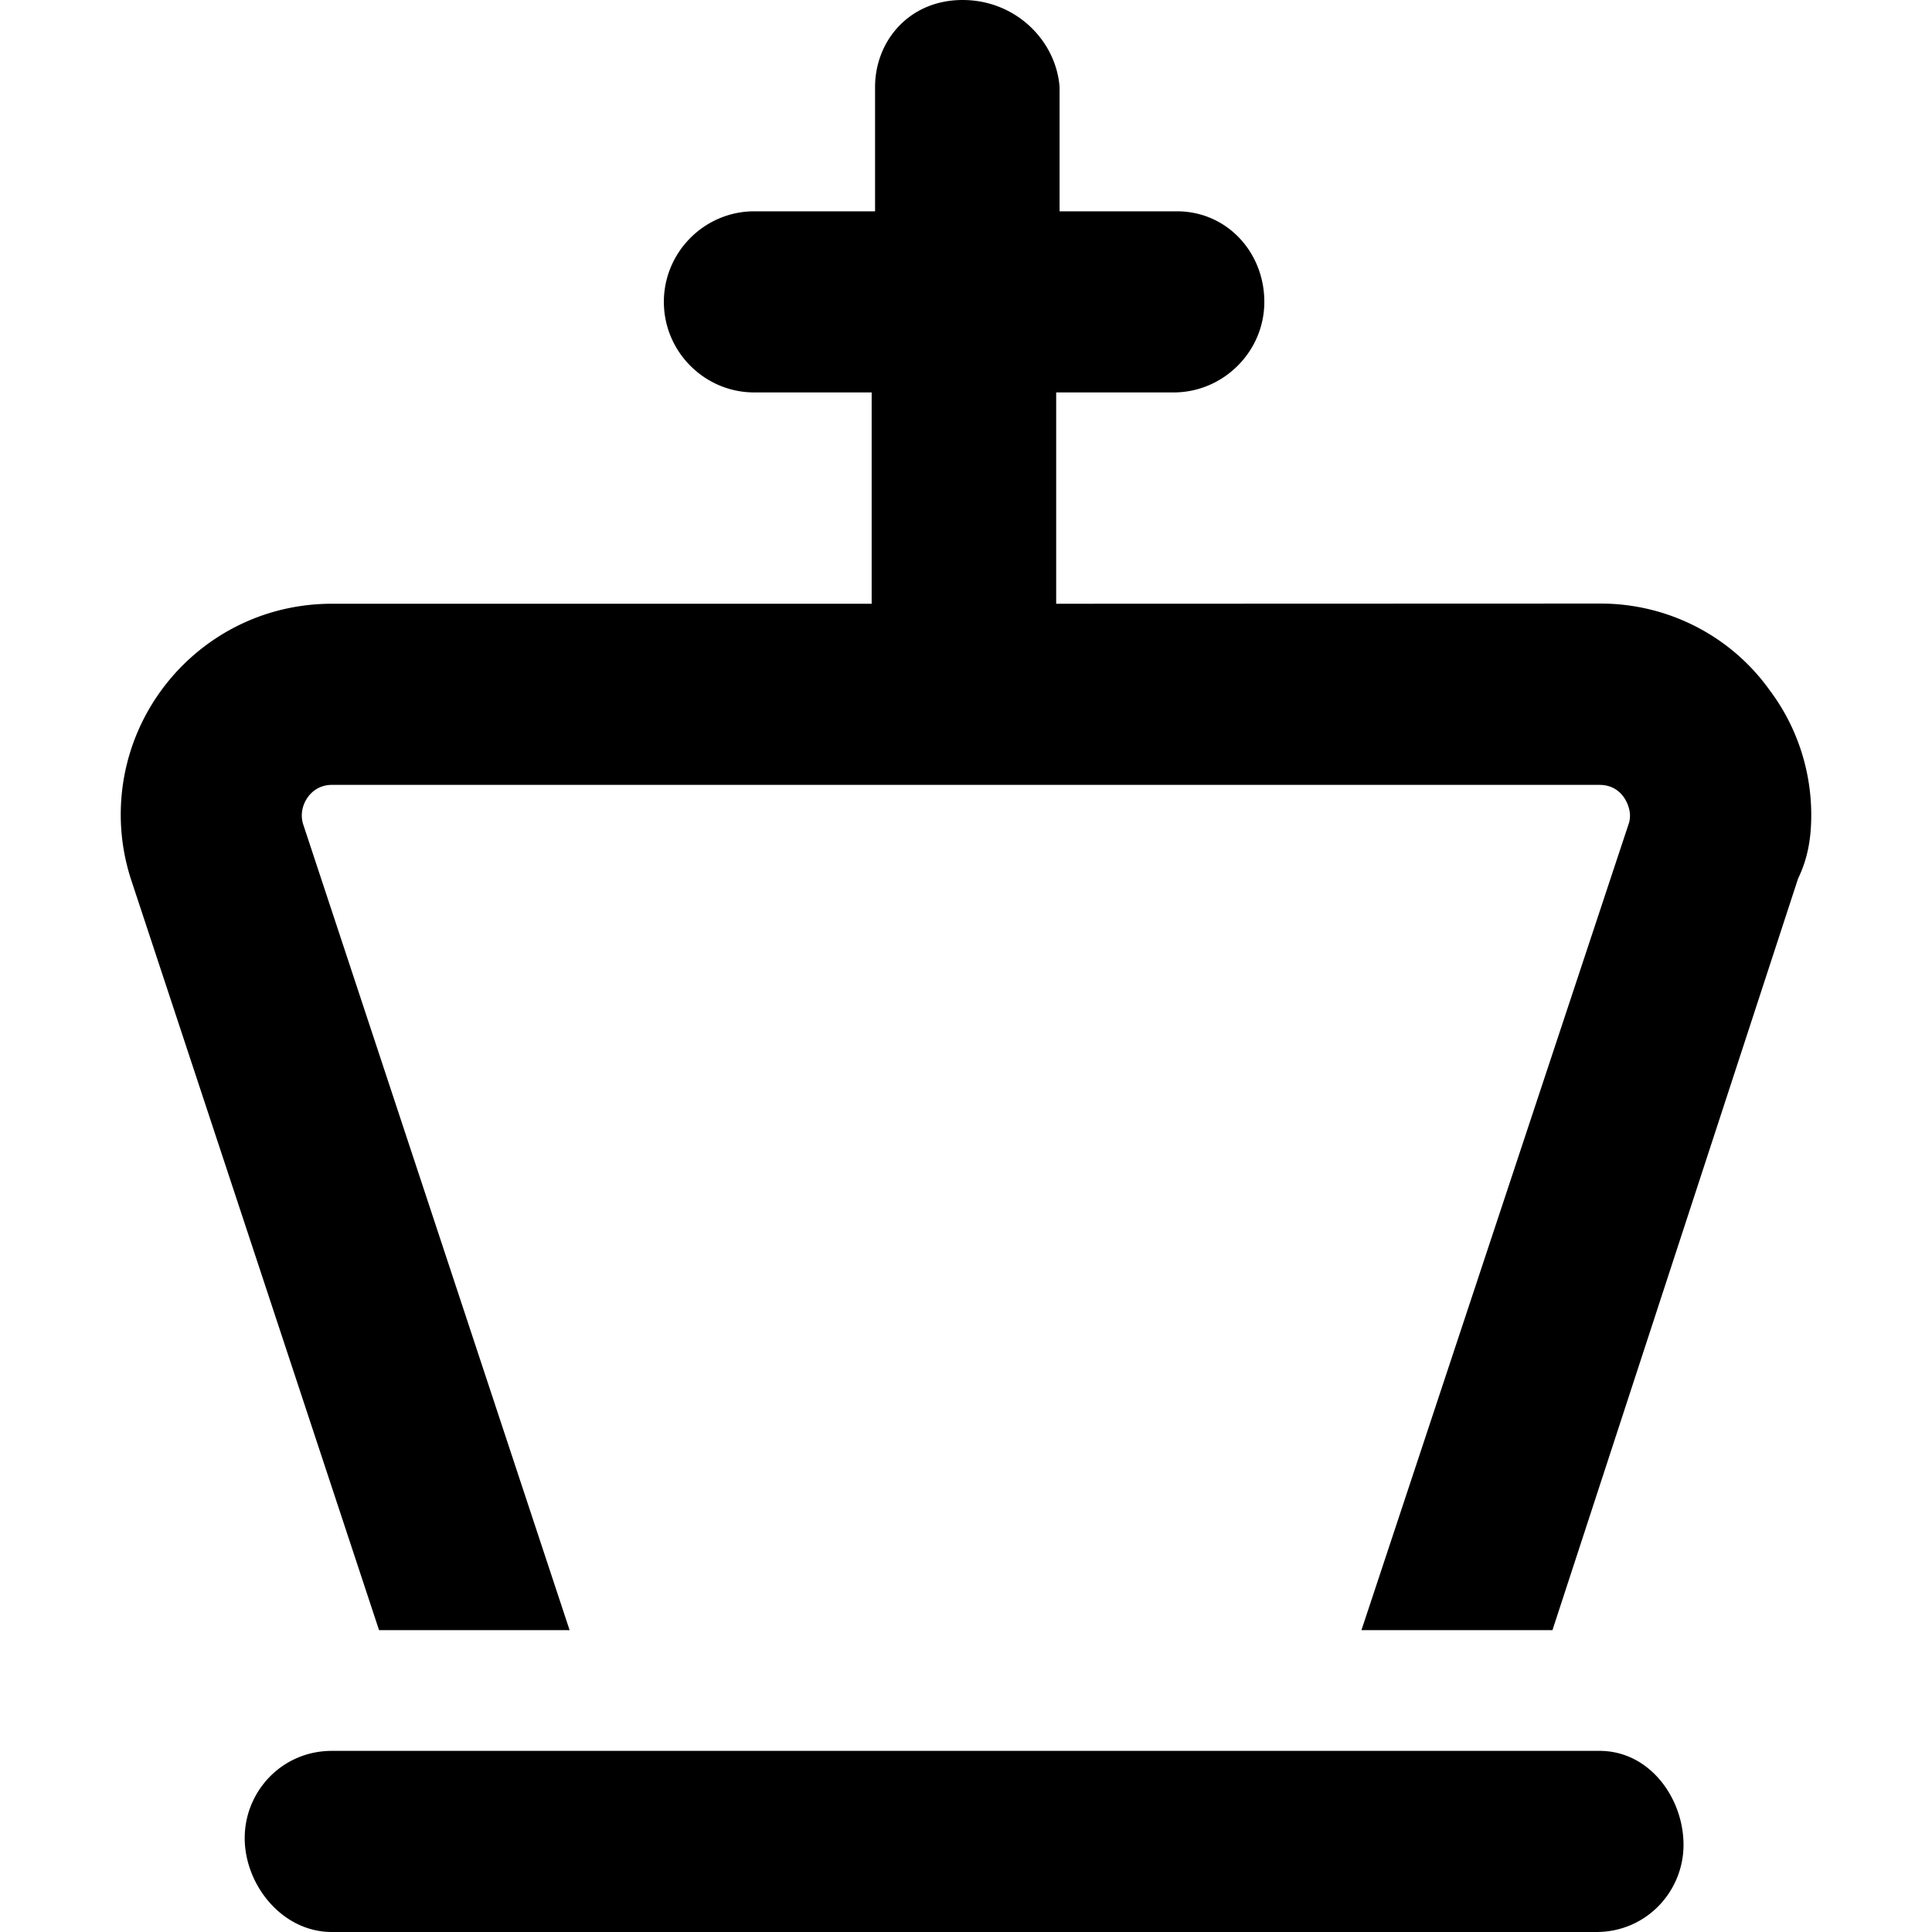 <svg xmlns="http://www.w3.org/2000/svg" viewBox="0 0 448 512" width="20" height="20"><path d="M391.9 464H55.95c-13.25 0-23.1 10.75-23.1 23.1S42.7 512 55.95 512h335.1c13.25 0 23.1-10.75 23.1-23.1S405.2 464 391.9 464zM448 216c0-11.82-3.783-23.51-11.08-33.17-10.3-14.39-27-22.88-44.73-22.88L247.9 160v-56H279c13.2 0 24.06-10.8 24.06-24s-9.96-24-23.16-24h-31.1V23.1C247.9 10.8 237.2 0 223.1 0s-23.2 10.8-23.2 23.1V56h-32c-13.2 0-23.97 10.8-23.97 24s10.77 24 23.97 24H199v56H55.95C24.72 160 0 185.3 0 215.9c0 5.7.89 11.5 2.704 17.1L68.45 432h50.5L48.33 218.4c-.24-.8-.35-1.5-.35-2.3 0-3.8 2.95-8.1 7.97-8.1h335.9c6.076 0 8.115 5.494 8.115 8.113a7.42 7.42 0 01-.24 1.887L328.8 432h50.62l65.1-199.2c2.68-5.5 3.48-11.1 3.48-16.8z"/></svg>